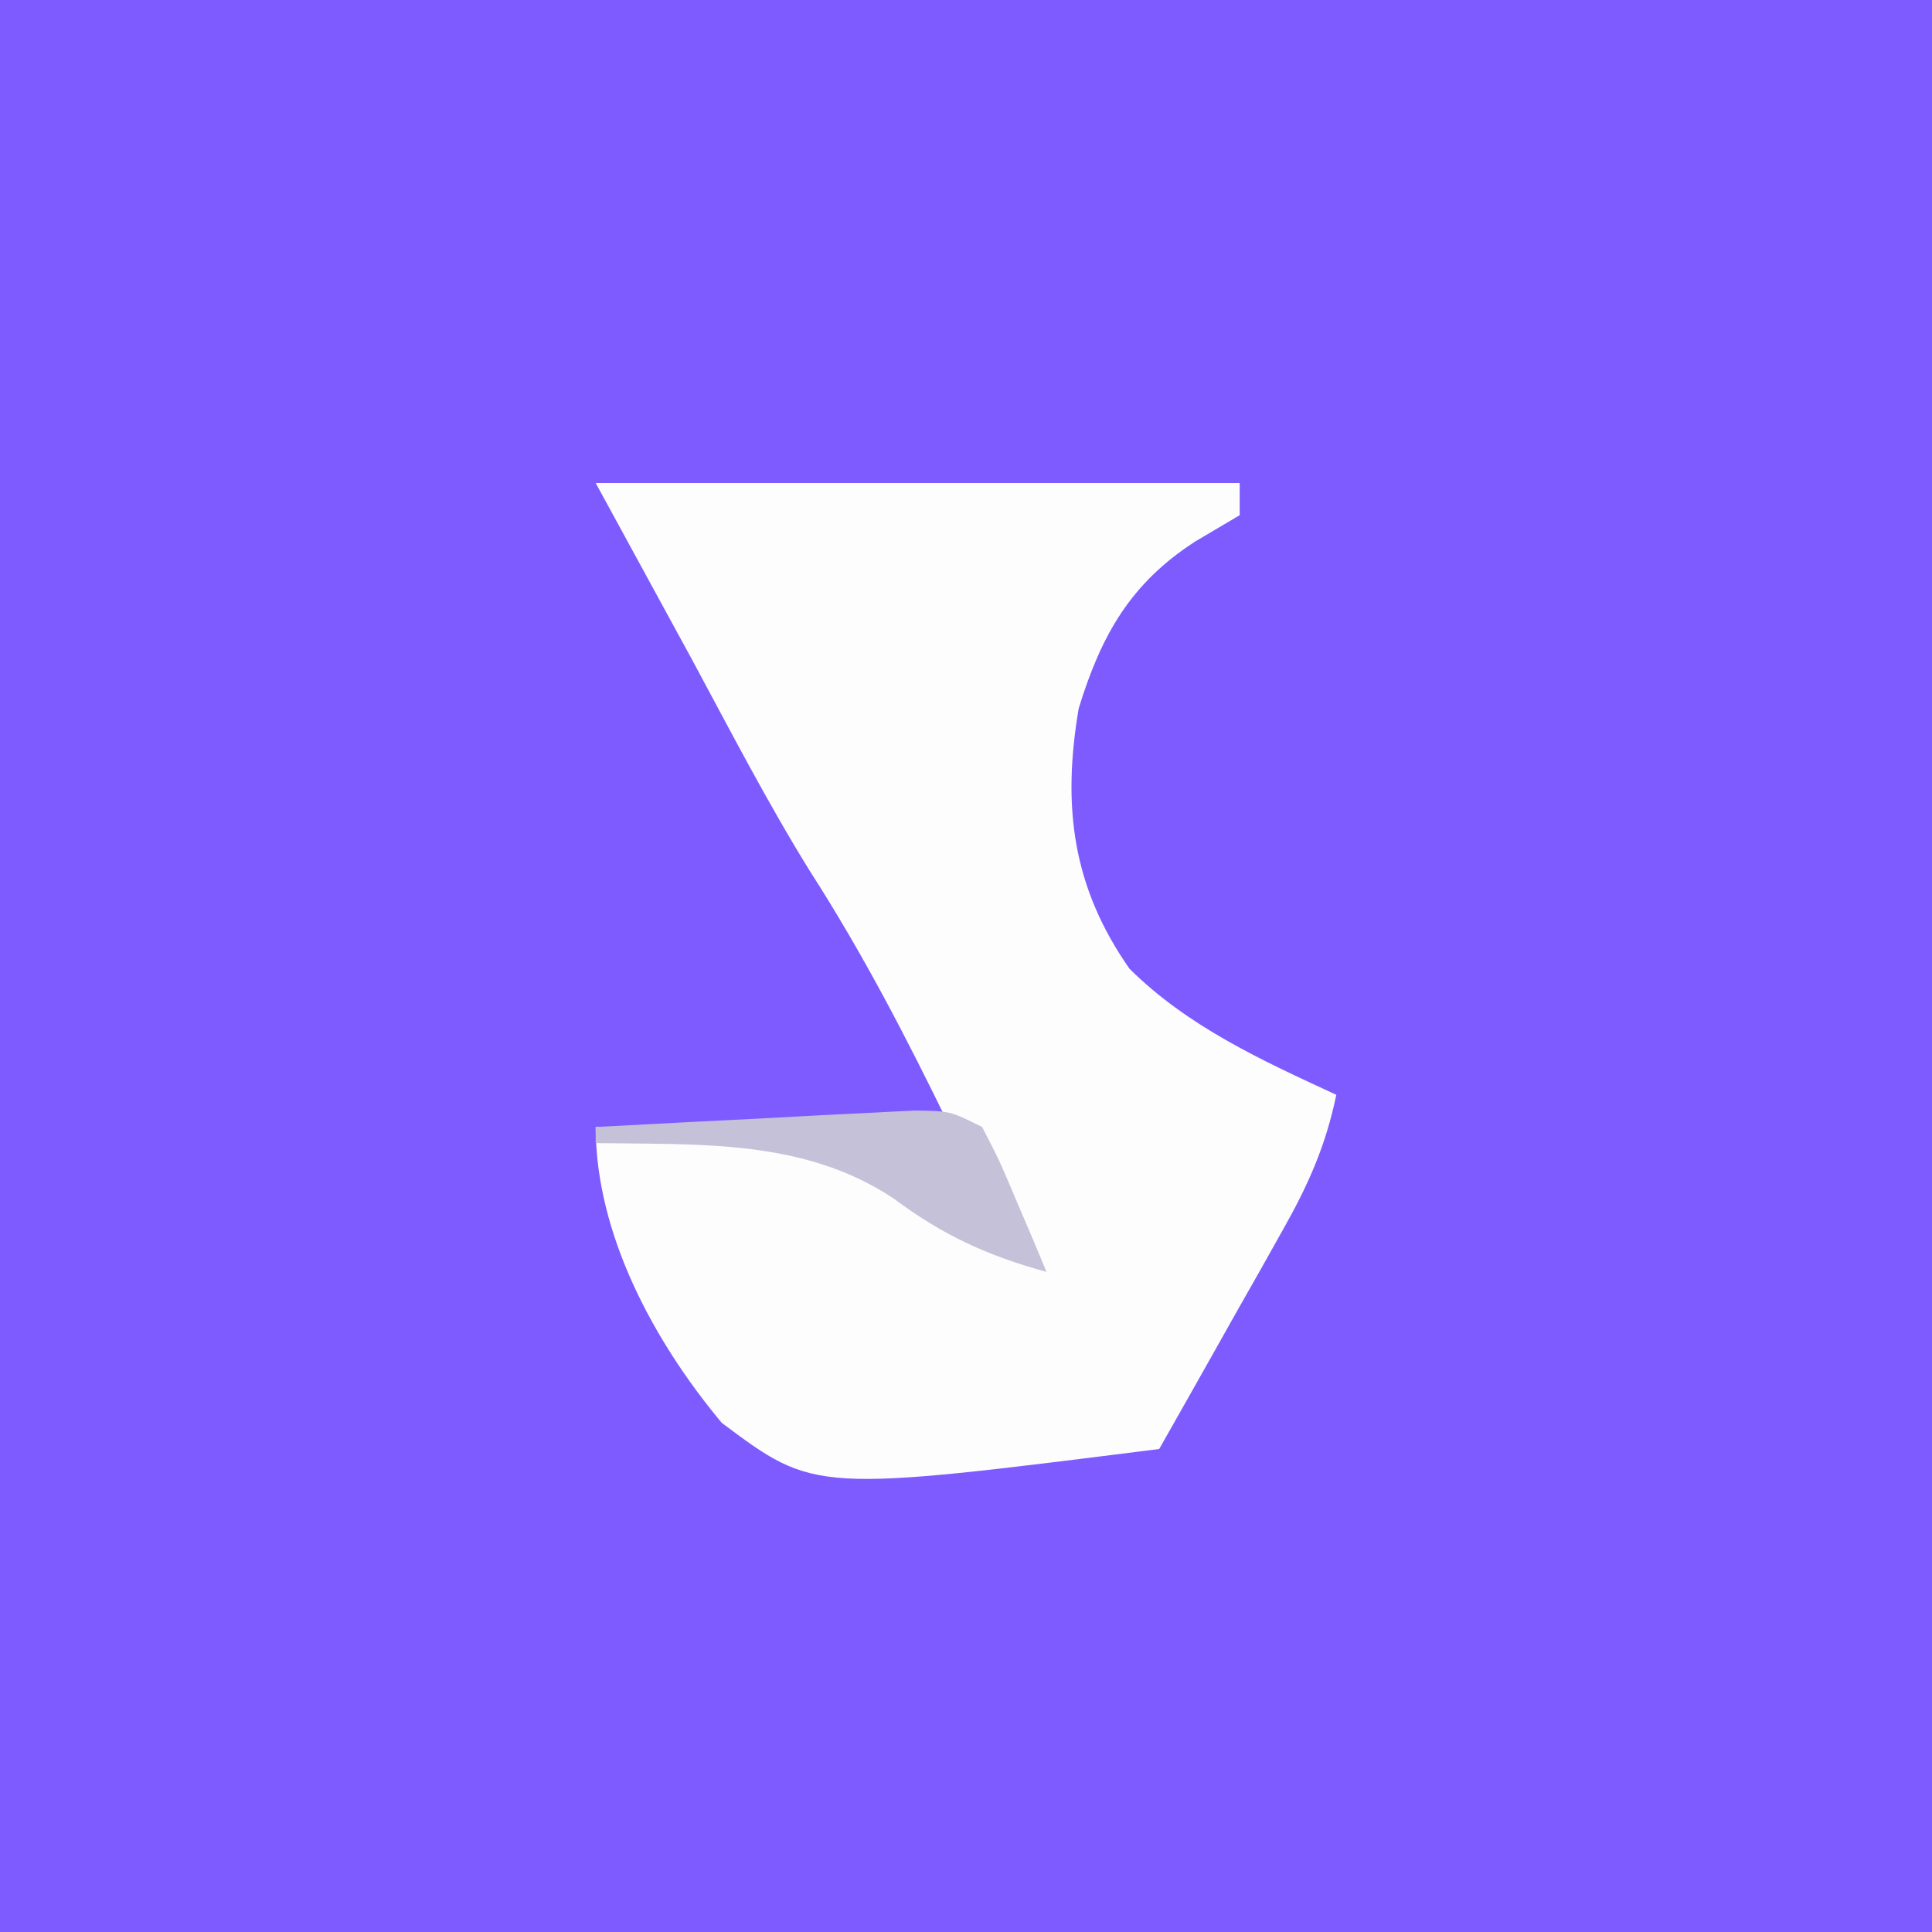 <?xml version="1.0" encoding="UTF-8"?>
<svg version="1.1" xmlns="http://www.w3.org/2000/svg" width="120" height="120">
<rect width="100%" height="100%" fill="#333333" stroke="none"/>
<path d="M0 0 C39.6 0 79.2 0 120 0 C120 39.6 120 79.2 120 120 C80.4 120 40.8 120 0 120 C0 80.4 0 40.8 0 0 Z " fill="#7E5BFE" transform="translate(0,0)"/>
<path d="M0 0 C13.2 0 26.4 0 40 0 C40 0.66 40 1.32 40 2 C39.093 2.536 38.185 3.072 37.25 3.625 C33.211 6.229 31.399 9.452 30 14 C28.969 20.068 29.597 25.081 33.156 30.172 C36.793 33.778 41.393 35.87 46 38 C45.356 41.12 44.278 43.559 42.715 46.328 C42.267 47.127 41.819 47.927 41.357 48.75 C40.889 49.575 40.42 50.4 39.938 51.25 C39.465 52.09 38.993 52.931 38.506 53.797 C37.341 55.867 36.173 57.935 35 60 C13.611 62.701 13.611 62.701 7.834 58.38 C3.628 53.347 0 46.66 0 40 C7.26 40 14.52 40 22 40 C19.332 34.511 16.61 29.248 13.312 24.117 C10.673 19.86 8.374 15.408 6 11 C4.02 7.37 2.04 3.74 0 0 Z " fill="#FDFDFE" transform="translate(37,30)"/>
<path d="M0 0 C1.07 2.066 1.07 2.066 2.125 4.562 C2.478 5.389 2.831 6.215 3.195 7.066 C3.461 7.704 3.726 8.343 4 9 C0.285 7.978 -2.448 6.713 -5.5 4.438 C-11.067 0.74 -17.517 1.1 -24 1 C-24 0.67 -24 0.34 -24 0 C-20.375 -0.196 -16.75 -0.381 -13.125 -0.562 C-12.092 -0.619 -11.06 -0.675 -9.996 -0.732 C-8.517 -0.805 -8.517 -0.805 -7.008 -0.879 C-6.097 -0.926 -5.185 -0.973 -4.247 -1.022 C-2 -1 -2 -1 0 0 Z " fill="#C5C1D8" transform="translate(61,70)"/>
</svg>
